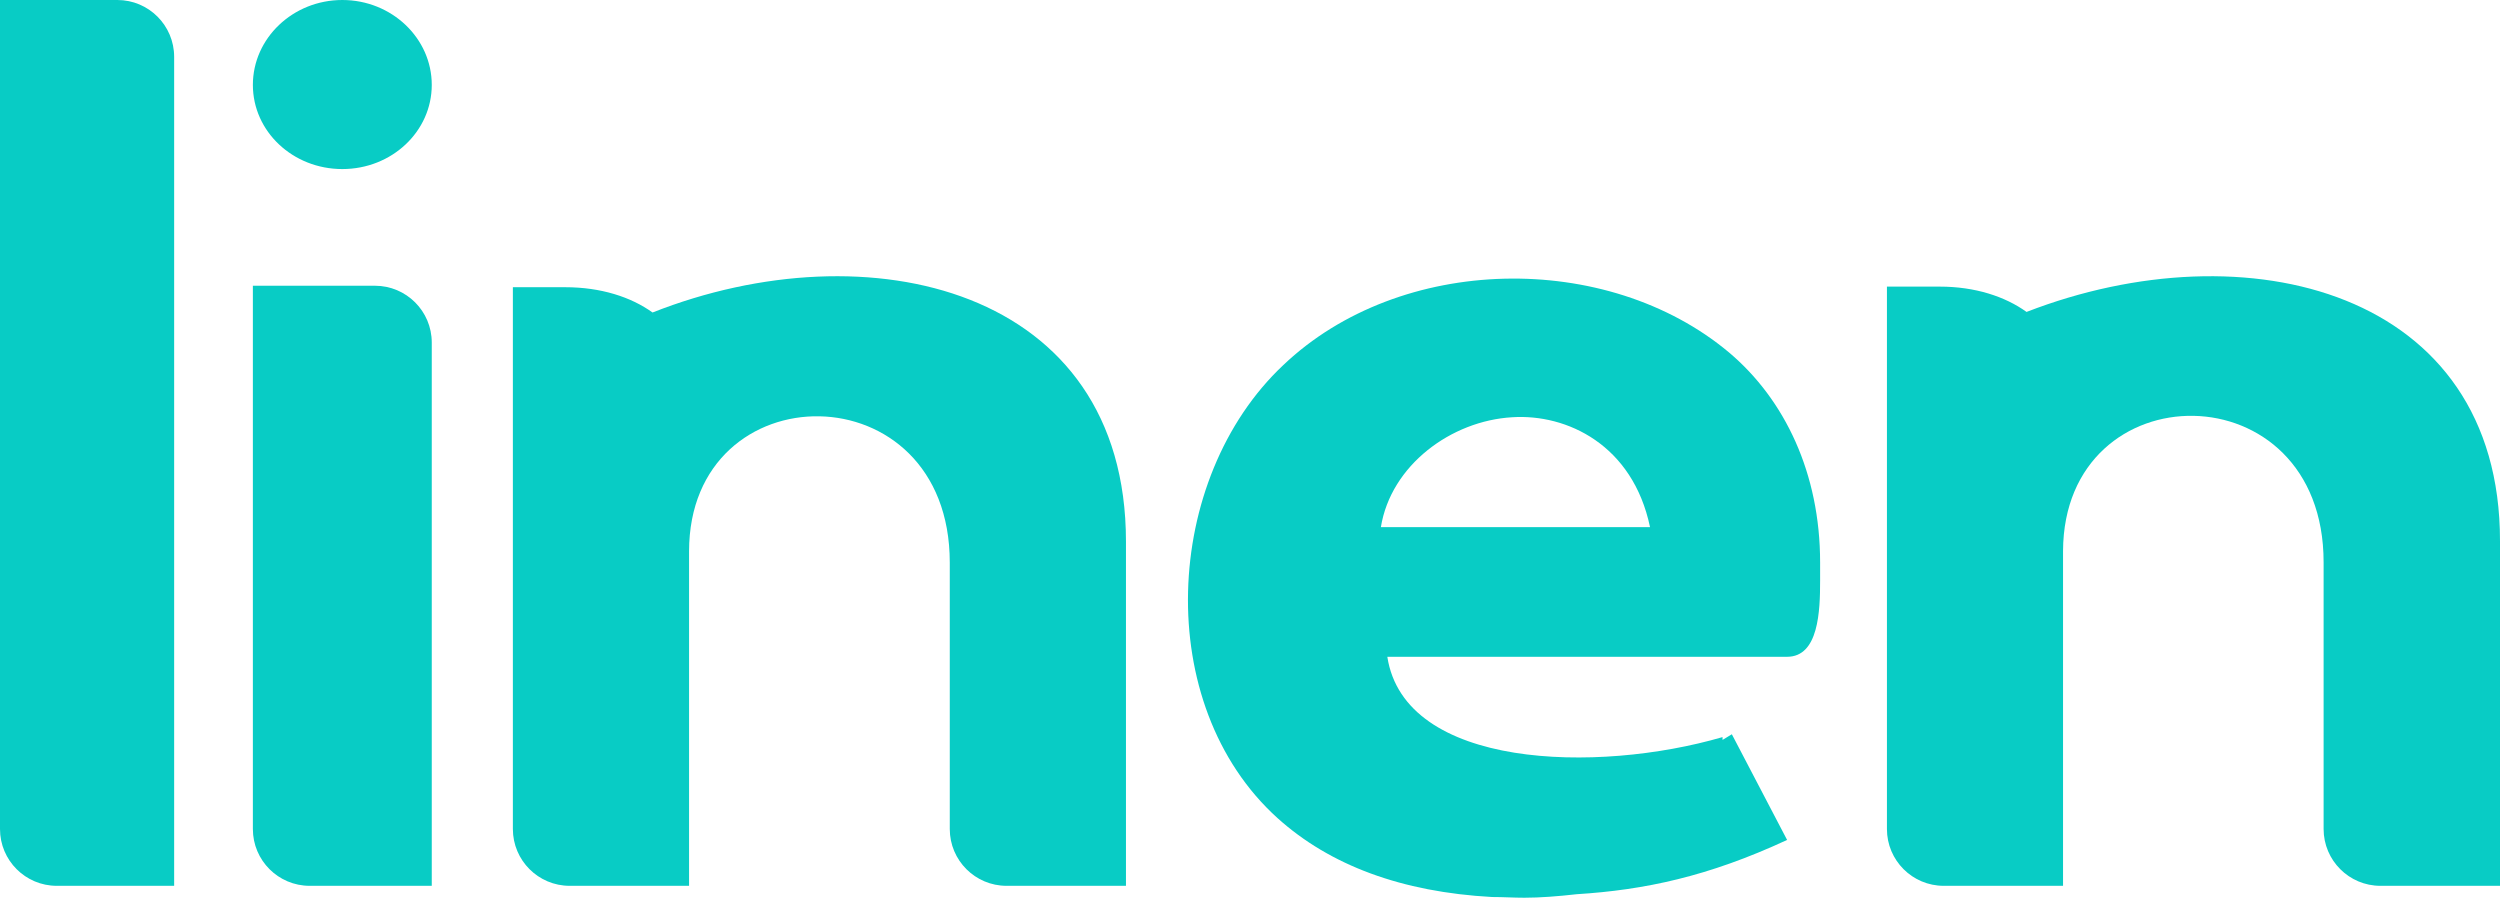 <svg width="88" height="32" viewBox="0 0 88 32" fill="none" xmlns="http://www.w3.org/2000/svg">
<path d="M62.906 23.119H48.834C49.441 27.062 56.211 27.235 60.633 25.946V26.045L60.961 25.846L62.906 29.566C60.127 30.856 57.879 31.327 55.504 31.476C54.847 31.55 54.215 31.6 53.66 31.6C53.281 31.6 52.902 31.575 52.523 31.575C49.339 31.401 46.813 30.459 44.969 28.797C40.547 24.805 40.926 16.844 45.171 12.852C49.289 8.933 56.565 8.809 60.86 12.405C62.831 14.067 64.068 16.671 64.068 19.795V20.44C64.068 21.507 64.018 23.119 62.906 23.119ZM58.081 18.555C57.474 15.654 55.15 14.563 53.23 14.687C51.083 14.811 48.961 16.373 48.607 18.555H58.081Z" fill="#08CCC5"/>
<path d="M12.05 0C13.79 0 15.198 1.347 15.198 2.988C15.198 4.629 13.79 5.951 12.05 5.951C10.309 5.951 8.901 4.629 8.901 2.988C8.901 1.347 10.309 0 12.05 0Z" fill="#08CCC5"/>
<path d="M39.634 31.181V24.182V19.062C39.634 10.11 30.549 8.007 22.97 11C22.213 10.456 21.154 10.11 19.894 10.11H18.053V13.992V15.649V18.79V20.744V24.182V27.793V29.181C18.053 30.285 18.949 31.181 20.053 31.181H22.39H24.255V24.182V24.157V19.409C24.255 13.028 33.432 12.978 33.432 19.804V24.182V27.793V29.181C33.432 30.285 34.327 31.181 35.432 31.181H37.97H39.634Z" fill="#08CCC5"/>
<path d="M88 31.181V19.052C88.009 10.213 79.064 7.985 71.334 10.98C70.578 10.436 69.519 10.089 68.284 10.089H66.42V13.976V15.634V18.778V20.734V27.789V29.181C66.42 30.285 67.315 31.181 68.42 31.181H70.779H72.619V24.175V24.15V19.397C72.644 13.01 81.791 12.961 81.791 19.793V24.175V27.789V29.181C81.791 30.285 82.687 31.181 83.791 31.181H86.327L88 31.181Z" fill="#08CCC5"/>
<path d="M13.198 10.058H8.901V29.181C8.901 30.285 9.796 31.181 10.901 31.181H15.198V12.058C15.198 10.954 14.303 10.058 13.198 10.058Z" fill="#08CCC5"/>
<path fill-rule="evenodd" clip-rule="evenodd" d="M0 0H4.13C5.234 0 6.13 0.895 6.13 2V31.181H2C0.895 31.181 0 30.286 0 29.181V25.091V0Z" fill="#08CCC5"/>
</svg>
